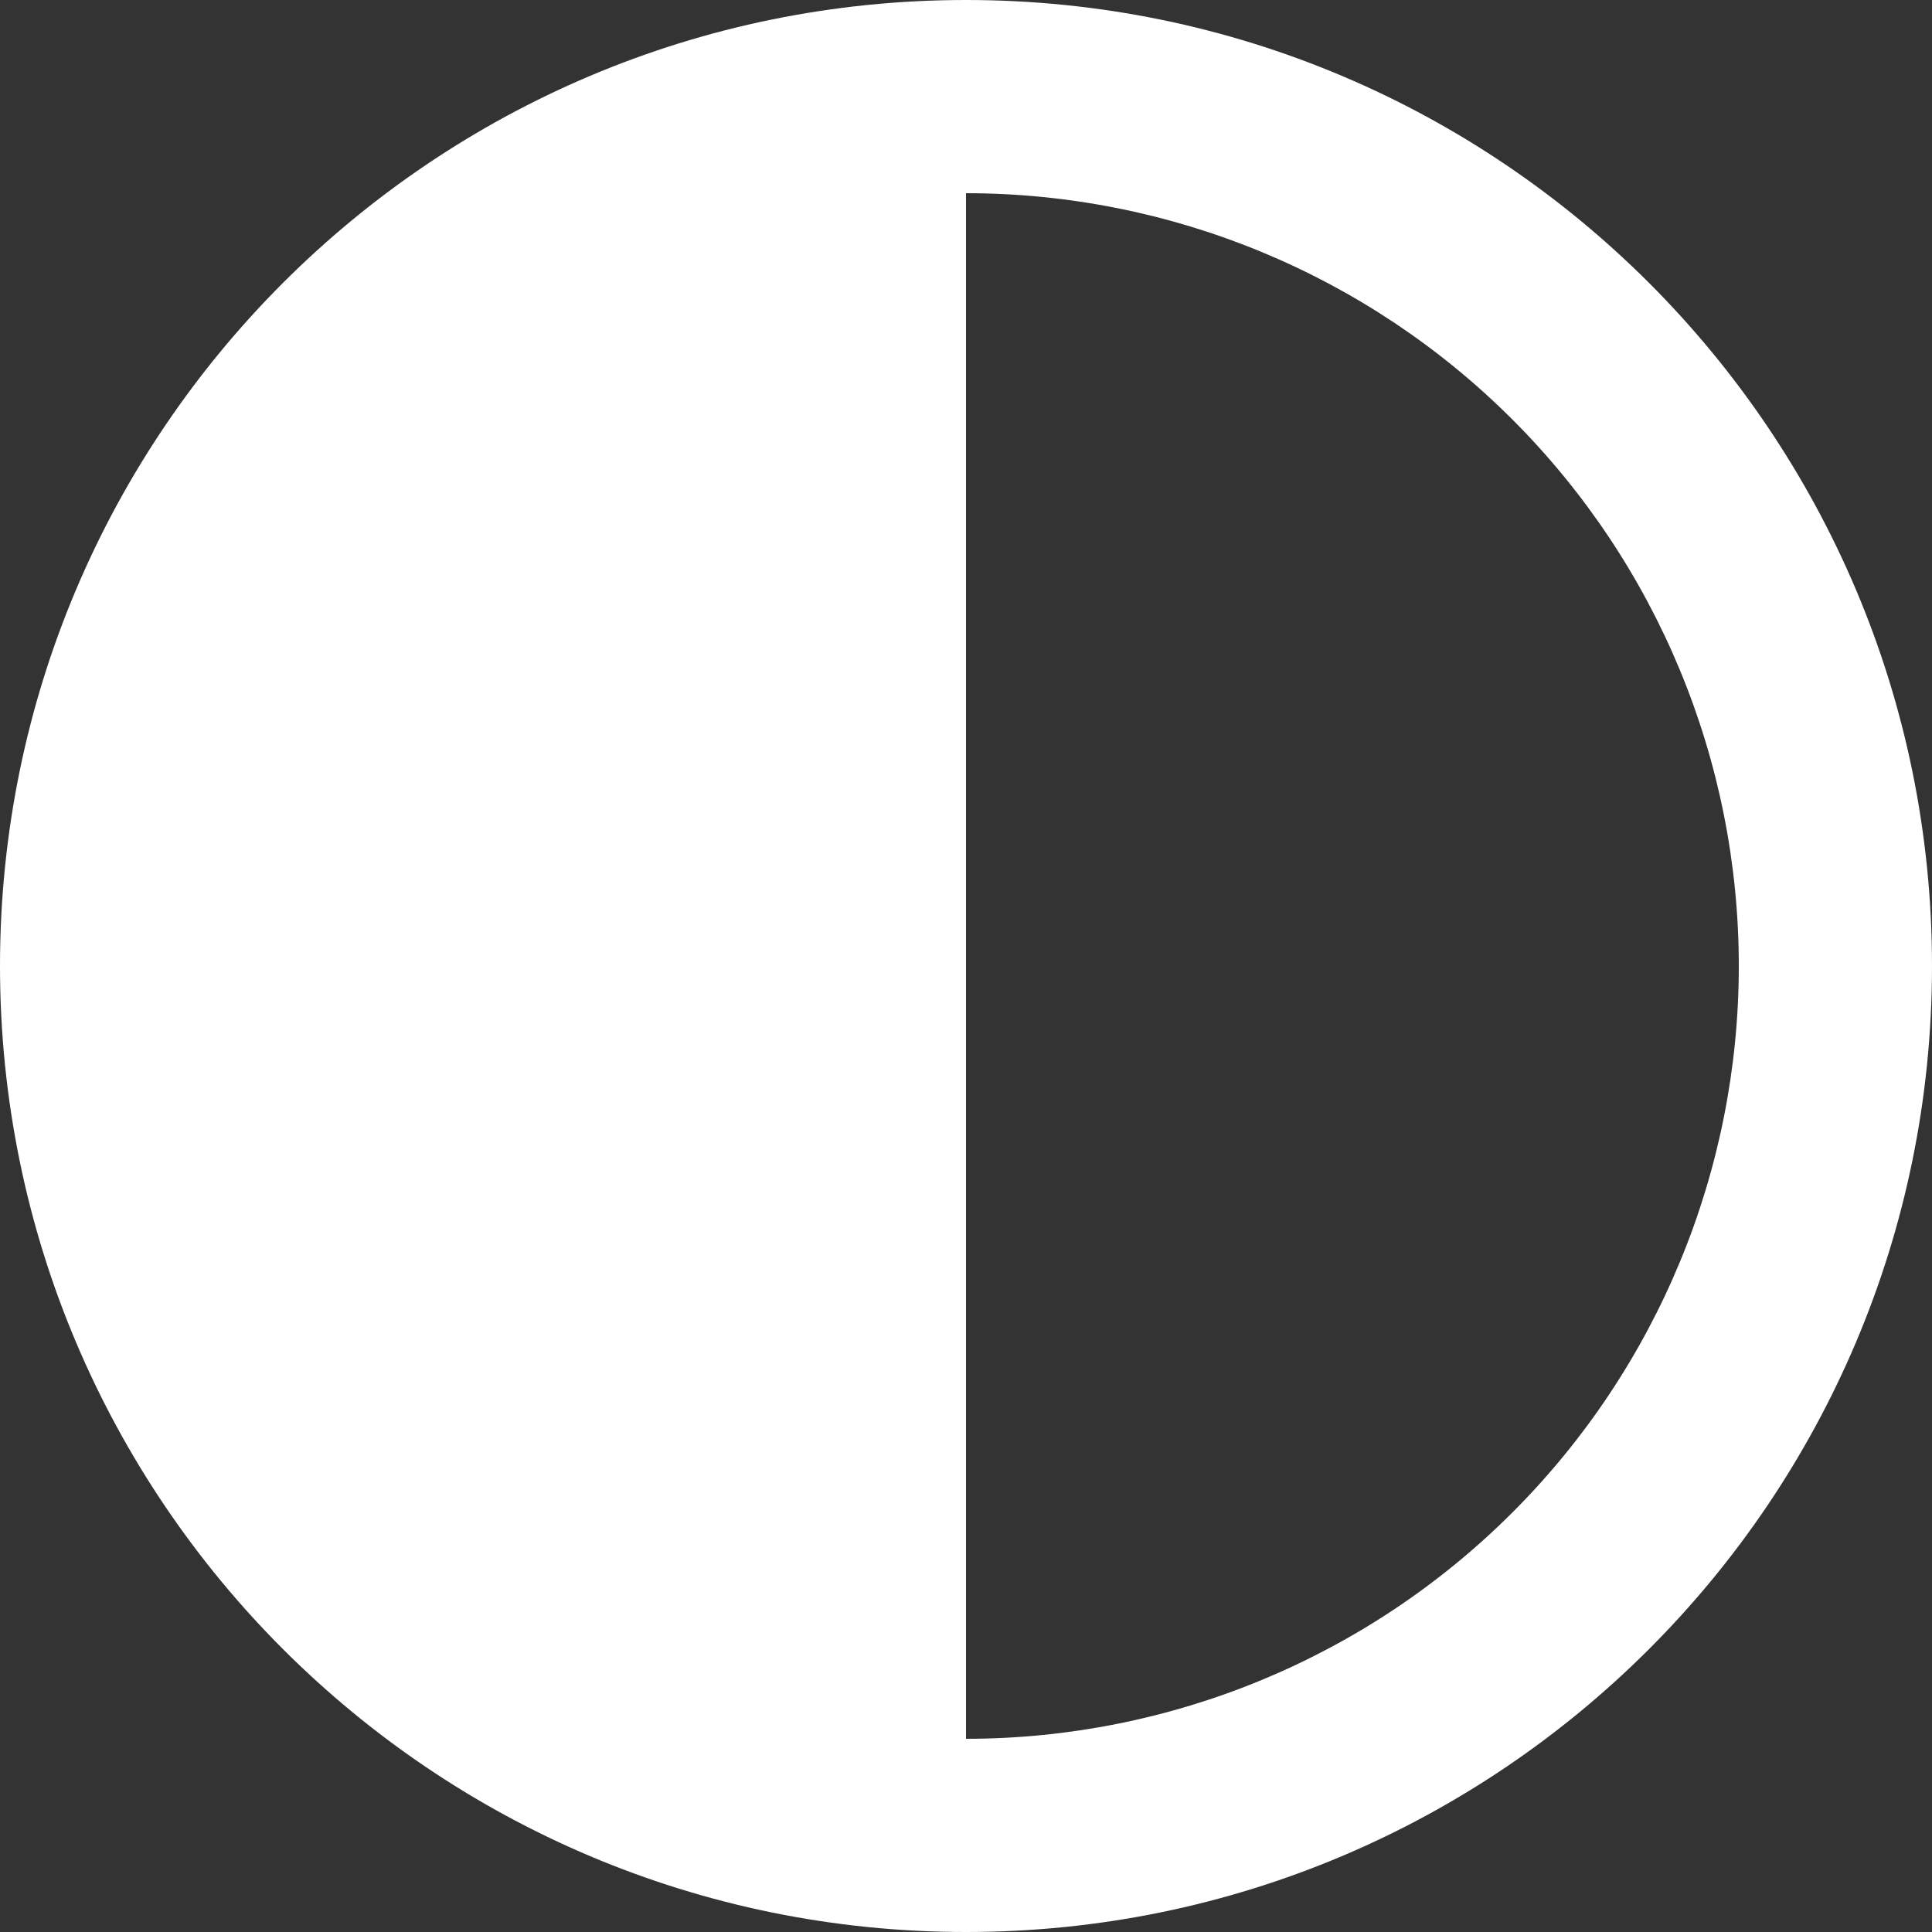 <svg width="119" height="119" viewBox="0 0 119 119" fill="none" xmlns="http://www.w3.org/2000/svg">
<rect x="0" y="0" width="119" height="119" fill="#333333" stroke="none"/>
<path d="M59.5 119C92.362 119 119 92.362 119 59.5C119 26.638 92.362 -8.59944e-07 59.5 -5.53981e-07C26.638 -2.48017e-07 2.35201e-08 26.638 5.25353e-08 59.5C8.15506e-08 92.362 26.638 119 59.5 119ZM59.5 107.1L59.5 11.9C72.124 11.9 84.232 16.915 93.158 25.842C102.085 34.768 107.1 46.876 107.1 59.5C107.1 72.124 102.085 84.232 93.158 93.158C84.232 102.085 72.124 107.1 59.5 107.1Z" fill="white"/>
</svg>
